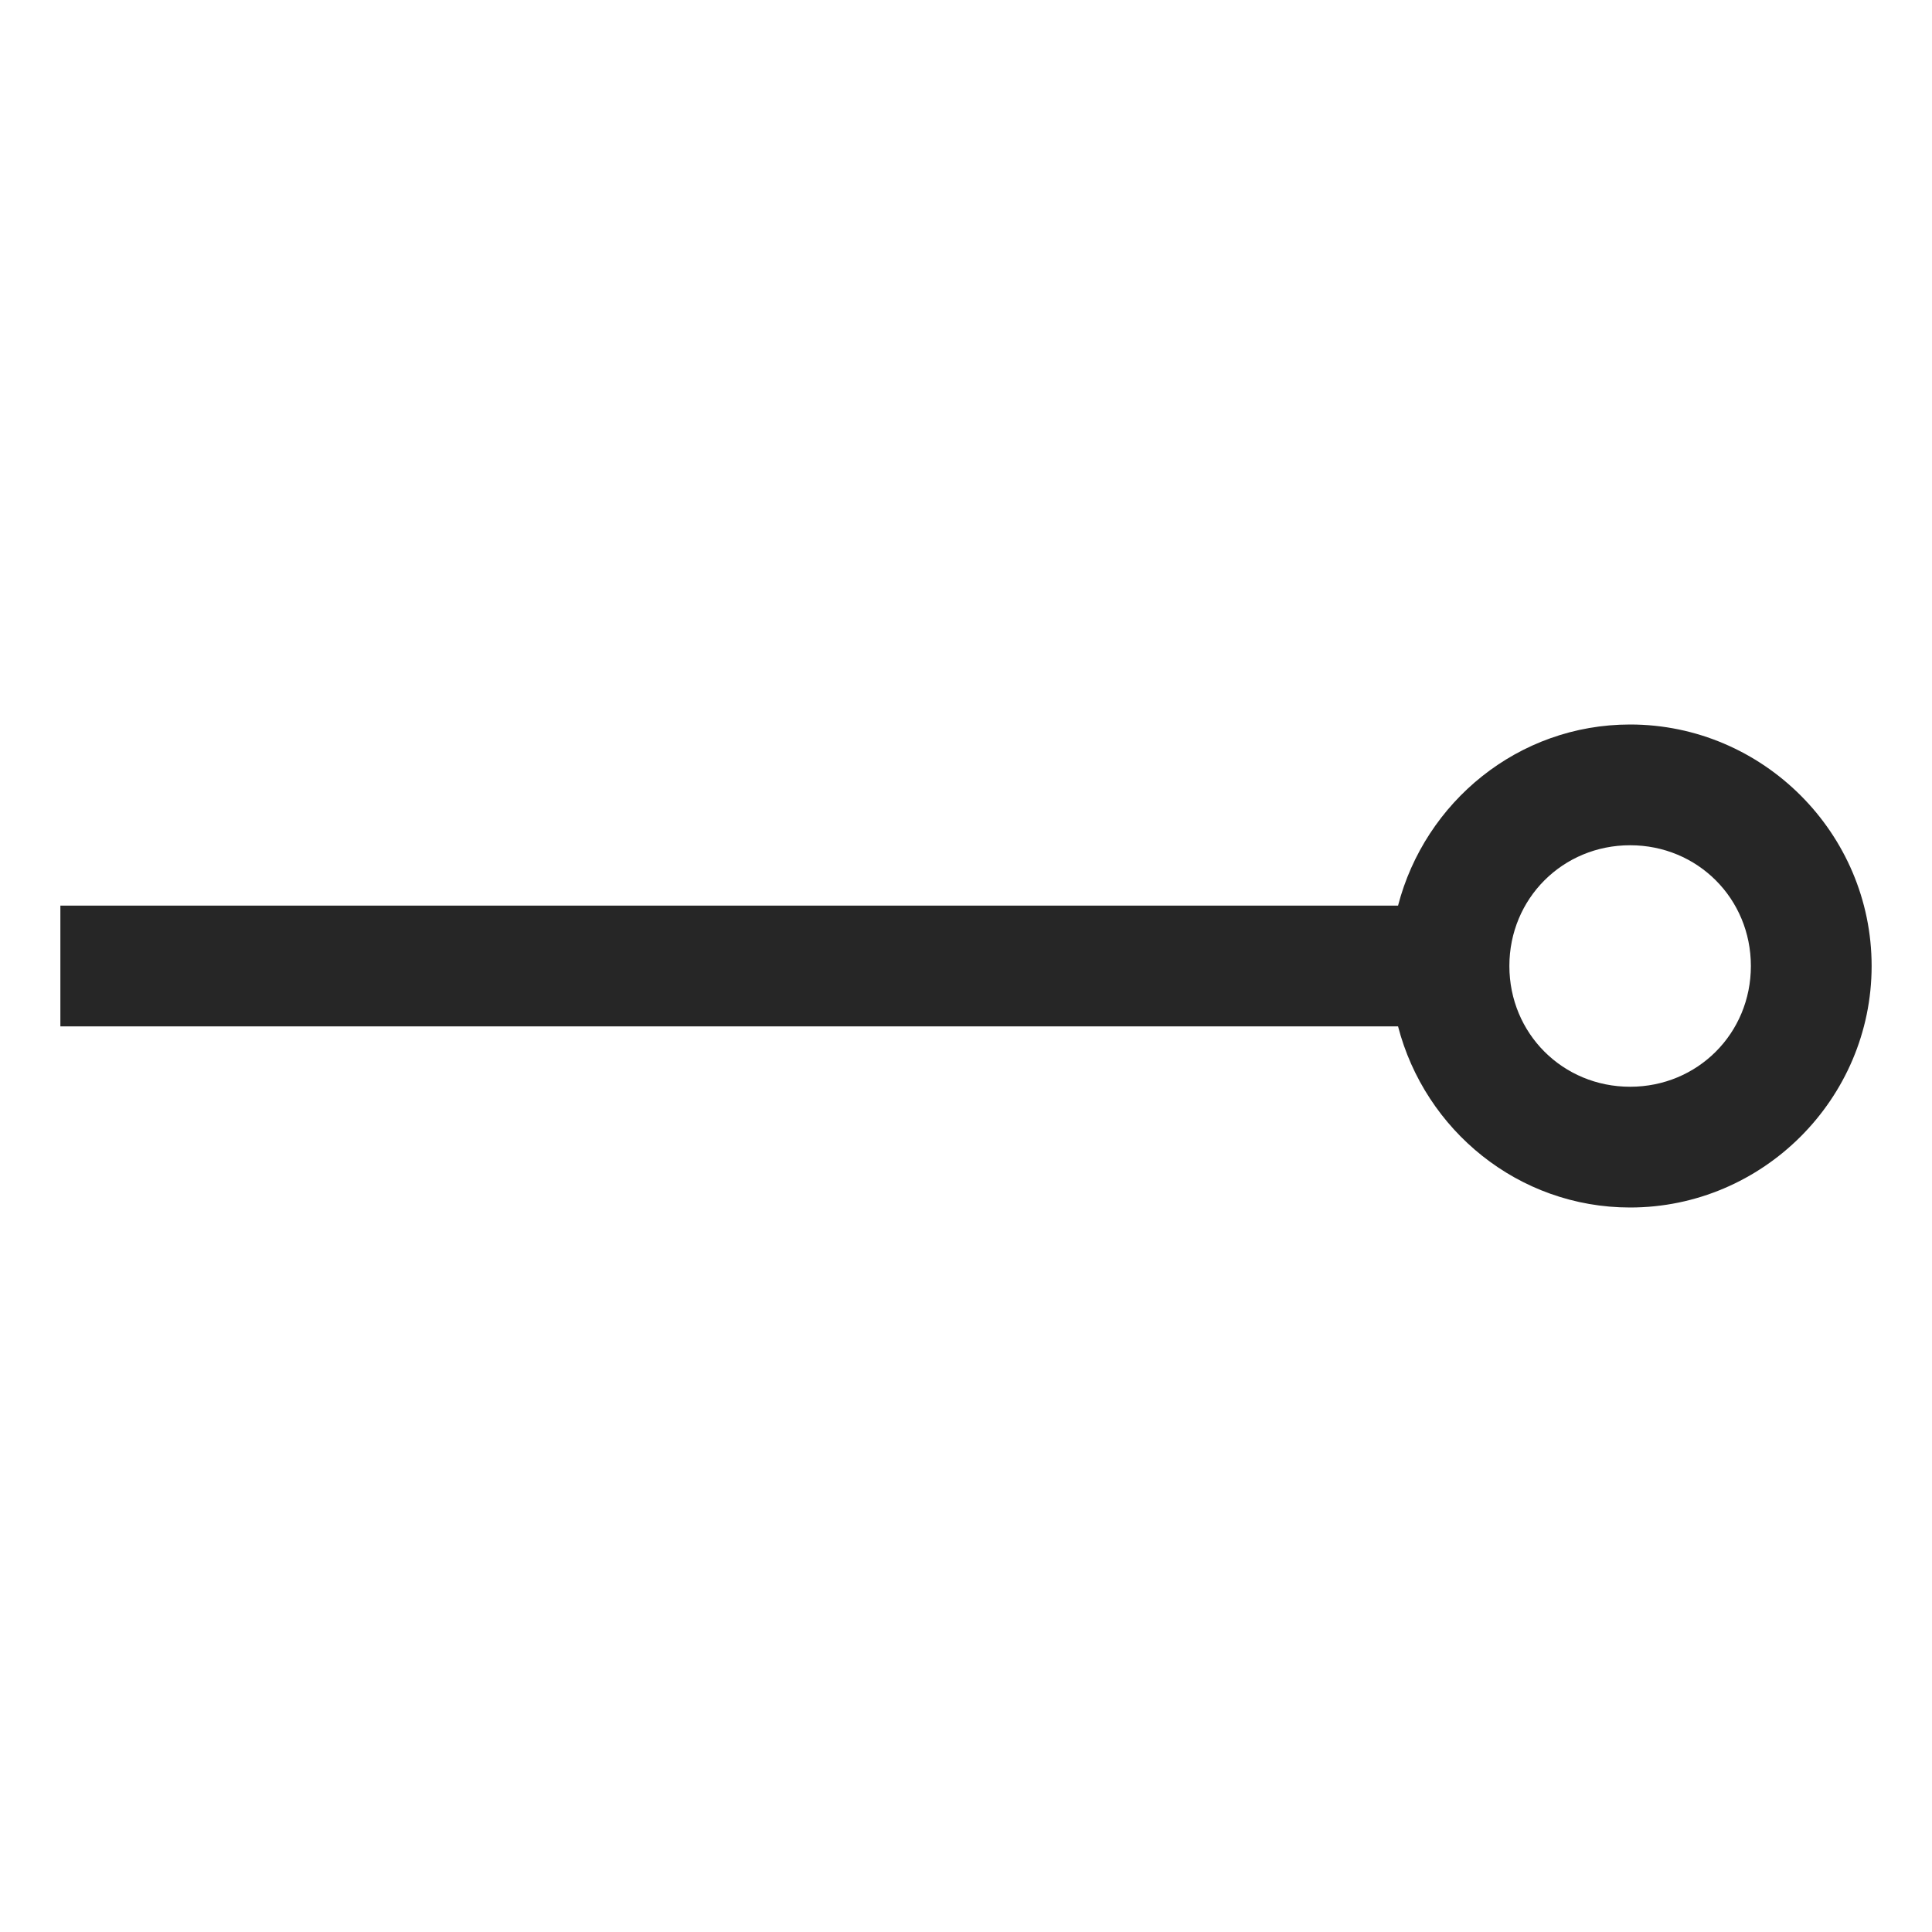 <?xml version="1.0" encoding="UTF-8"?>
<svg xmlns="http://www.w3.org/2000/svg" xmlns:xlink="http://www.w3.org/1999/xlink" viewBox="0 0 32 32" version="1.1" fill="#262626"><g id="surface1" fill="#262626"><path style=" " d="M 27 12 C 25.148 12 23.602 13.281 23.156 15 L 1 15 L 1 17 L 23.156 17 C 23.602 18.719 25.148 20 27 20 C 29.199 20 31 18.199 31 16 C 31 13.801 29.199 12 27 12 Z M 27 14 C 28.117 14 29 14.883 29 16 C 29 17.117 28.117 18 27 18 C 25.883 18 25 17.117 25 16 C 25 14.883 25.883 14 27 14 Z " fill="#262626"/></g></svg>
